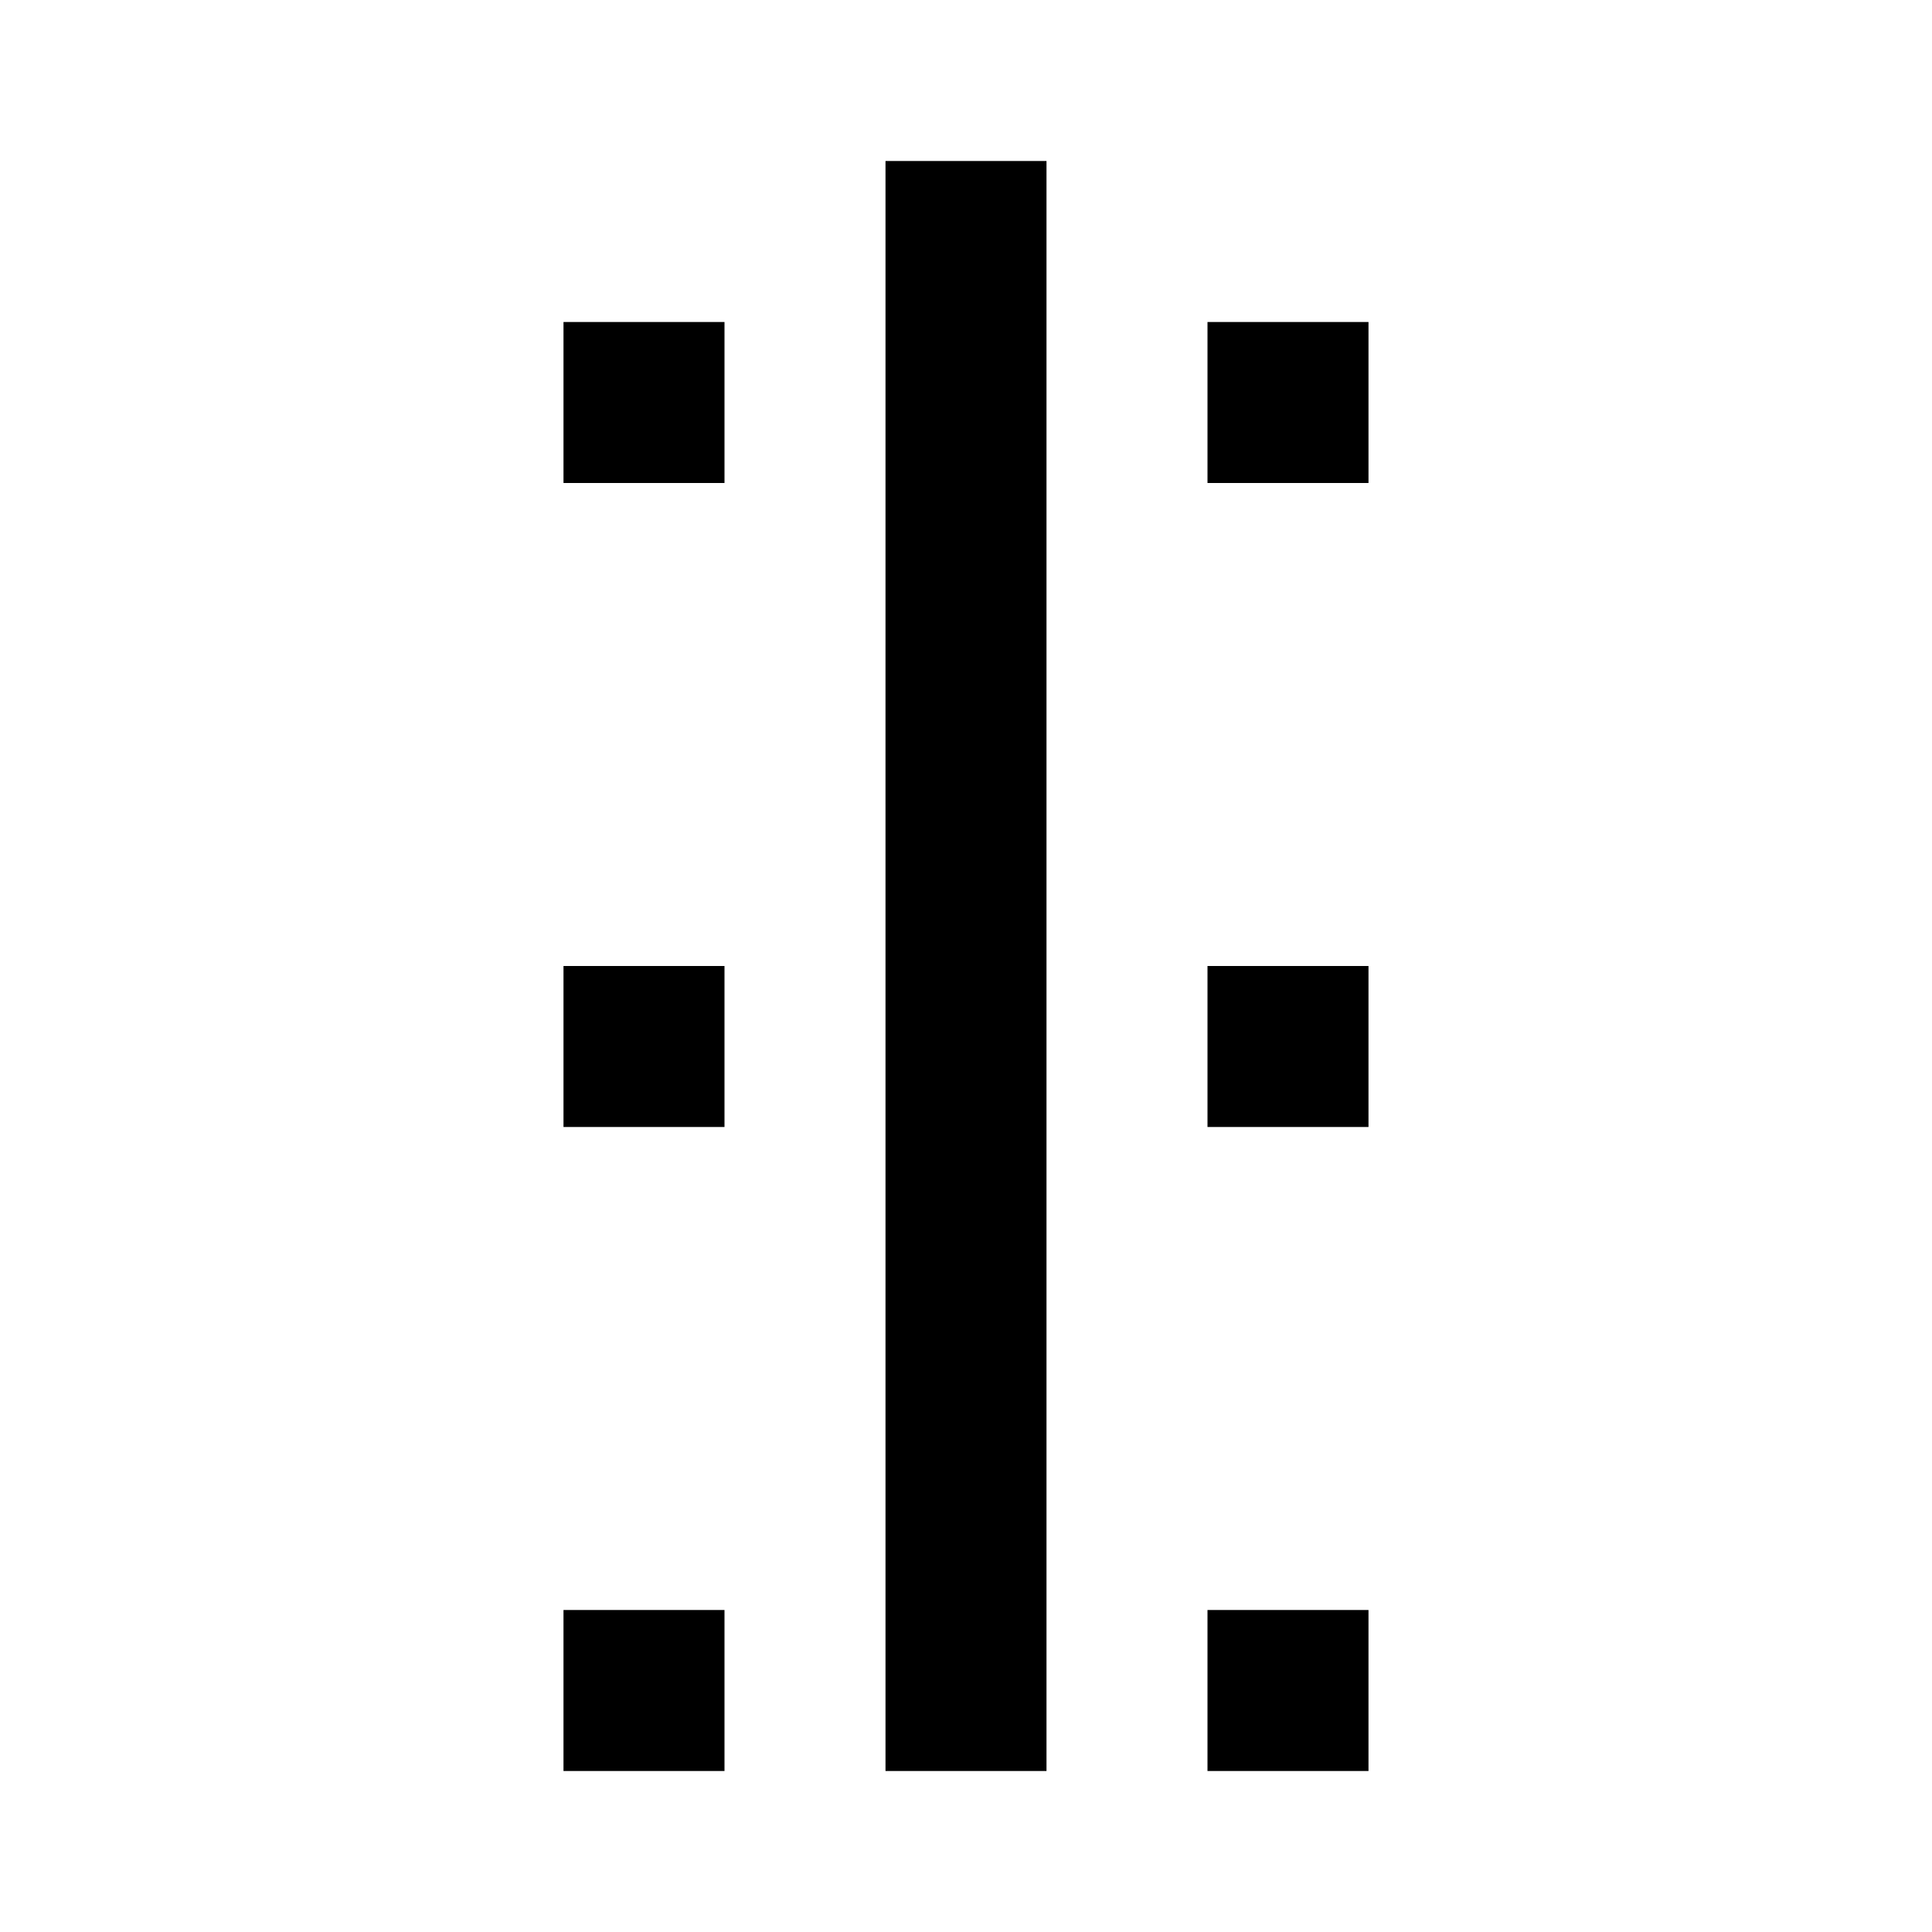 <svg xmlns="http://www.w3.org/2000/svg" viewBox="0 0 24 24" class="icon icon-bamboo-stick">
  <path d="M11 2h2v20h-2zm-4 2h2v2h-2zm8 0h2v2h-2zm-4 4h2v2h-2zm-4 4h2v2h-2zm8 0h2v2h-2zm-4 4h2v2h-2zm-4 4h2v2h-2zm8 0h2v2h-2z"/>
</svg>